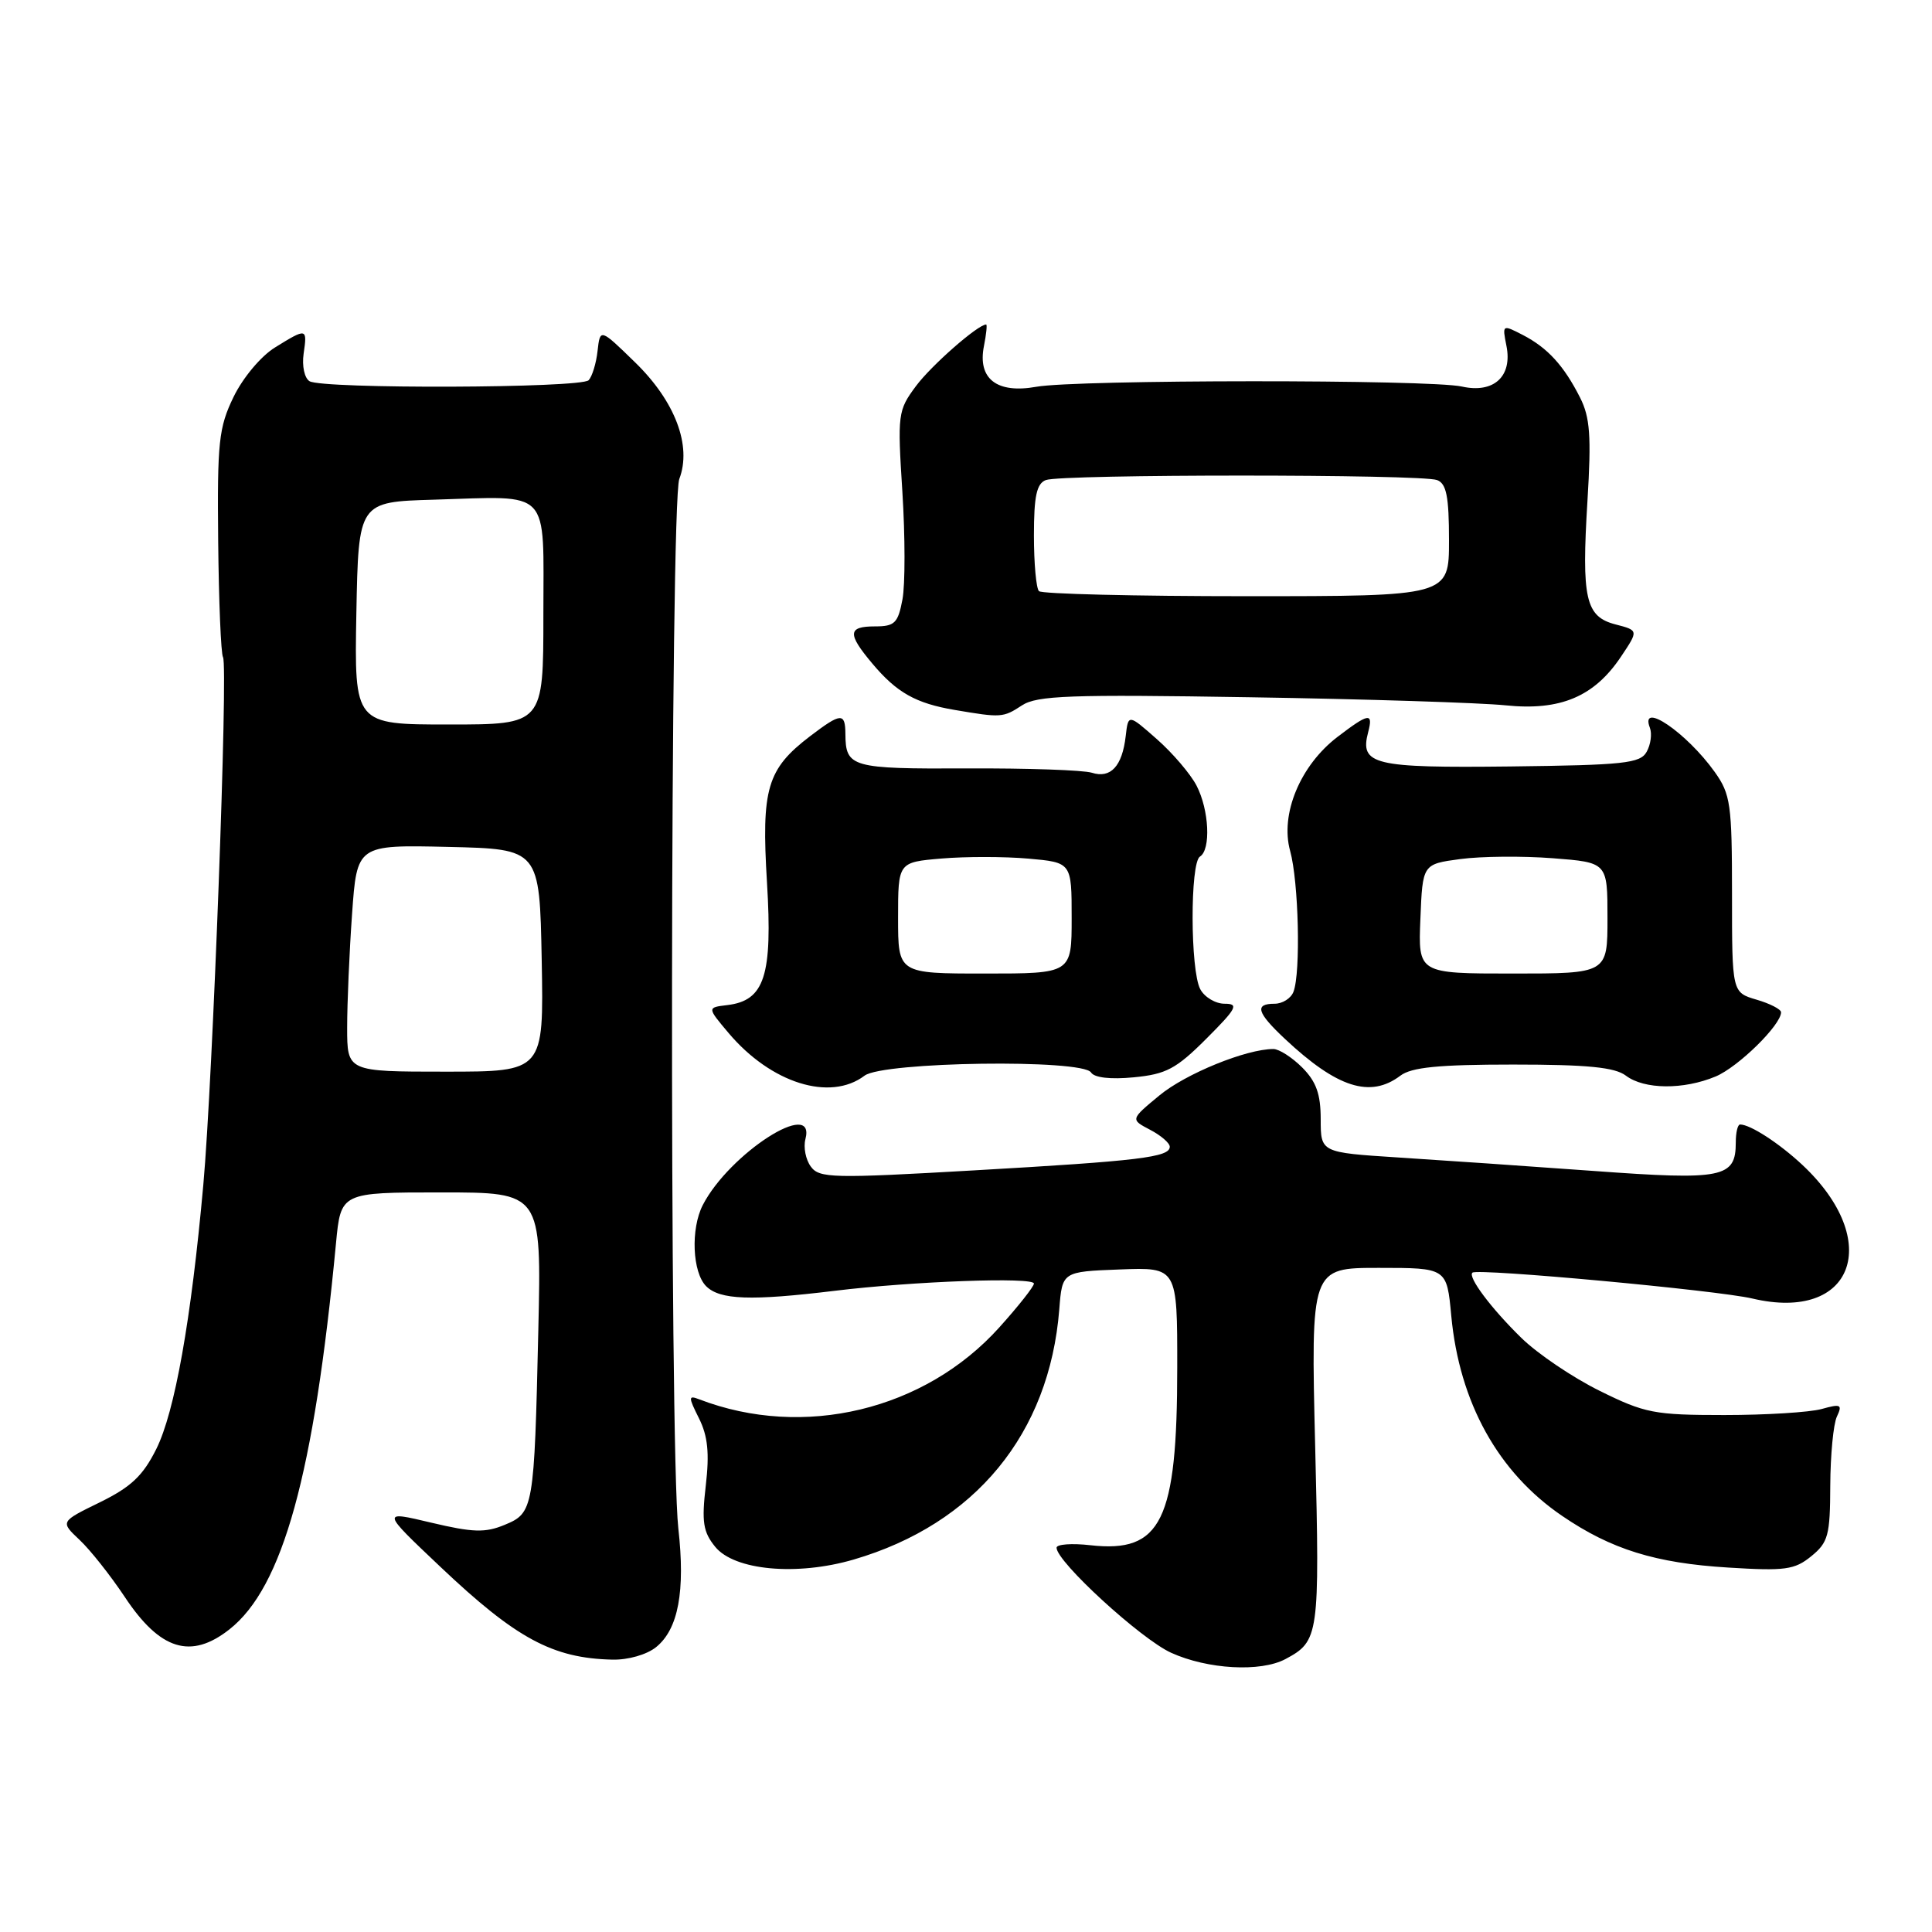 <?xml version="1.0" encoding="UTF-8" standalone="no"?>
<!DOCTYPE svg PUBLIC "-//W3C//DTD SVG 1.1//EN" "http://www.w3.org/Graphics/SVG/1.1/DTD/svg11.dtd" >
<svg xmlns="http://www.w3.org/2000/svg" xmlns:xlink="http://www.w3.org/1999/xlink" version="1.1" viewBox="0 0 256 256">
 <g >
 <path fill="currentColor"
d=" M 170.32 219.84 C 174.78 217.46 174.88 216.78 174.27 191.75 C 173.69 168.00 173.69 168.00 182.70 168.00 C 191.71 168.00 191.71 168.00 192.30 174.35 C 193.38 185.84 198.50 195.09 207.00 200.87 C 213.50 205.30 219.35 207.12 229.00 207.71 C 236.52 208.18 237.79 208.01 240.00 206.21 C 242.25 204.38 242.50 203.44 242.52 196.84 C 242.54 192.80 242.93 188.69 243.40 187.70 C 244.15 186.11 243.92 185.99 241.38 186.70 C 239.79 187.14 233.99 187.50 228.48 187.50 C 219.21 187.50 217.96 187.26 211.98 184.30 C 208.41 182.54 203.75 179.39 201.61 177.30 C 197.59 173.38 194.44 169.17 195.11 168.63 C 195.86 168.04 227.57 170.97 232.19 172.06 C 245.57 175.22 249.61 164.48 238.84 154.37 C 235.76 151.49 231.93 149.00 230.57 149.00 C 230.25 149.00 230.00 150.07 230.00 151.38 C 230.00 156.07 228.31 156.41 211.21 155.16 C 202.57 154.53 190.89 153.73 185.25 153.37 C 175.00 152.71 175.00 152.71 175.00 148.31 C 175.00 144.97 174.41 143.32 172.55 141.45 C 171.20 140.10 169.48 139.00 168.73 139.00 C 165.14 139.00 157.11 142.27 153.64 145.14 C 149.78 148.33 149.78 148.33 152.39 149.70 C 153.83 150.45 155.00 151.46 155.00 151.95 C 155.00 153.34 150.98 153.83 129.08 155.08 C 110.32 156.16 108.56 156.12 107.44 154.58 C 106.76 153.66 106.44 152.03 106.72 150.95 C 108.17 145.43 96.65 152.83 93.12 159.68 C 91.50 162.84 91.74 168.60 93.57 170.43 C 95.39 172.24 99.48 172.39 110.59 171.04 C 120.95 169.77 137.00 169.19 137.00 170.08 C 137.00 170.47 134.94 173.08 132.42 175.88 C 122.54 186.87 106.47 190.72 92.66 185.42 C 91.20 184.86 91.19 185.08 92.62 187.94 C 93.79 190.28 94.02 192.55 93.52 196.84 C 92.96 201.66 93.16 202.98 94.76 204.95 C 97.30 208.09 105.57 208.85 113.11 206.65 C 129.22 201.94 139.05 189.98 140.36 173.50 C 140.75 168.50 140.75 168.50 148.38 168.21 C 156.00 167.92 156.00 167.92 155.99 181.21 C 155.99 201.54 153.89 205.81 144.48 204.75 C 142.02 204.47 140.00 204.62 140.00 205.08 C 140.00 206.94 151.16 217.17 155.18 219.00 C 160.03 221.20 167.03 221.59 170.32 219.84 Z  M 86.94 218.25 C 89.88 215.87 90.82 210.85 89.88 202.50 C 88.69 191.81 88.81 66.64 90.01 63.47 C 91.69 59.06 89.46 53.18 84.16 48.02 C 79.52 43.50 79.52 43.50 79.18 46.50 C 79.00 48.15 78.46 49.89 78.00 50.38 C 76.97 51.44 42.71 51.56 41.01 50.51 C 40.34 50.09 40.00 48.49 40.23 46.88 C 40.73 43.45 40.66 43.43 36.44 46.04 C 34.58 47.19 32.19 50.04 30.95 52.59 C 28.98 56.66 28.78 58.56 28.91 71.70 C 28.99 79.72 29.28 86.65 29.55 87.08 C 30.24 88.20 28.19 143.12 26.94 157.00 C 25.33 174.93 23.16 187.09 20.71 192.00 C 18.94 195.55 17.36 197.04 13.22 199.07 C 7.98 201.63 7.98 201.63 10.54 204.04 C 11.95 205.36 14.64 208.76 16.53 211.60 C 21.21 218.66 25.29 219.92 30.40 215.90 C 37.48 210.33 41.61 195.37 44.52 164.75 C 45.16 158.00 45.16 158.00 58.45 158.00 C 71.75 158.00 71.75 158.00 71.33 176.25 C 70.79 199.95 70.70 200.47 66.87 202.05 C 64.30 203.12 62.67 203.07 57.14 201.76 C 50.50 200.18 50.50 200.18 58.36 207.62 C 68.38 217.11 73.23 219.73 81.14 219.91 C 83.23 219.96 85.70 219.25 86.94 218.25 Z  M 114.56 142.53 C 117.00 140.68 143.46 140.31 144.57 142.11 C 145.00 142.80 147.16 143.05 150.23 142.75 C 154.51 142.34 155.84 141.64 159.84 137.64 C 163.88 133.60 164.19 133.00 162.27 133.00 C 161.06 133.00 159.60 132.13 159.04 131.07 C 157.71 128.59 157.68 114.32 159.00 113.50 C 160.47 112.59 160.22 107.32 158.55 104.10 C 157.75 102.56 155.39 99.79 153.30 97.95 C 149.50 94.60 149.50 94.60 149.16 97.55 C 148.70 101.53 147.17 103.19 144.67 102.39 C 143.54 102.04 136.07 101.78 128.08 101.82 C 112.80 101.89 112.05 101.68 112.02 97.25 C 112.00 94.39 111.44 94.43 107.34 97.55 C 101.63 101.91 100.87 104.49 101.63 116.94 C 102.38 129.30 101.31 132.59 96.37 133.18 C 93.69 133.50 93.69 133.50 96.55 136.89 C 102.16 143.53 109.99 145.99 114.56 142.53 Z  M 185.56 142.53 C 187.03 141.42 190.62 141.06 200.50 141.06 C 210.38 141.06 213.97 141.42 215.44 142.53 C 217.87 144.37 223.07 144.42 227.33 142.64 C 230.33 141.38 236.00 135.82 236.00 134.13 C 236.00 133.74 234.54 132.98 232.75 132.46 C 229.50 131.50 229.50 131.50 229.50 118.50 C 229.50 106.56 229.31 105.24 227.21 102.29 C 223.49 97.08 217.22 92.81 218.62 96.44 C 218.92 97.23 218.73 98.66 218.19 99.62 C 217.34 101.15 215.19 101.38 200.13 101.56 C 181.96 101.77 180.15 101.34 181.29 97.01 C 181.98 94.38 181.38 94.47 177.23 97.64 C 172.29 101.41 169.60 107.88 170.95 112.75 C 172.08 116.83 172.37 128.88 171.39 131.42 C 171.06 132.29 169.93 133.00 168.89 133.00 C 166.19 133.00 166.54 134.17 170.25 137.65 C 177.18 144.15 181.57 145.55 185.56 142.53 Z  M 135.41 93.47 C 137.41 92.16 141.75 92.00 165.62 92.39 C 180.95 92.63 196.20 93.12 199.50 93.46 C 206.75 94.21 211.25 92.31 214.79 87.01 C 217.12 83.53 217.12 83.53 214.07 82.74 C 210.08 81.71 209.55 79.35 210.35 66.30 C 210.87 57.78 210.69 55.30 209.37 52.69 C 207.22 48.44 205.07 46.09 201.77 44.38 C 199.07 42.99 199.05 43.00 199.61 45.82 C 200.43 49.88 197.93 52.16 193.71 51.22 C 189.45 50.27 142.65 50.29 137.32 51.25 C 132.08 52.19 129.51 50.19 130.38 45.84 C 130.69 44.28 130.82 43.00 130.67 43.00 C 129.58 43.00 123.39 48.43 121.36 51.17 C 118.97 54.39 118.91 54.86 119.57 65.18 C 119.94 71.06 119.95 77.47 119.58 79.43 C 118.99 82.57 118.55 83.00 115.95 83.00 C 112.32 83.00 112.25 83.96 115.61 87.95 C 118.83 91.78 121.35 93.20 126.50 94.07 C 132.67 95.12 132.92 95.10 135.41 93.47 Z  M 46.00 136.15 C 46.00 132.94 46.29 126.17 46.65 121.12 C 47.30 111.94 47.30 111.94 59.40 112.22 C 71.50 112.50 71.50 112.50 71.78 127.25 C 72.05 142.00 72.05 142.00 59.03 142.00 C 46.00 142.00 46.00 142.00 46.00 136.15 Z  M 47.22 81.25 C 47.50 66.50 47.50 66.50 57.50 66.21 C 73.19 65.75 72.00 64.49 72.00 81.52 C 72.00 96.00 72.00 96.00 59.47 96.00 C 46.95 96.00 46.95 96.00 47.22 81.25 Z  M 119.00 121.62 C 119.00 114.25 119.00 114.25 124.75 113.76 C 127.91 113.49 133.09 113.49 136.25 113.77 C 142.00 114.28 142.00 114.28 142.00 121.64 C 142.00 129.00 142.00 129.00 130.50 129.00 C 119.00 129.00 119.00 129.00 119.00 121.62 Z  M 188.21 121.75 C 188.50 114.50 188.50 114.50 193.50 113.83 C 196.25 113.46 201.76 113.41 205.75 113.72 C 213.00 114.28 213.00 114.28 213.00 121.64 C 213.00 129.00 213.00 129.00 200.46 129.00 C 187.91 129.00 187.91 129.00 188.21 121.75 Z  M 137.67 78.33 C 137.30 77.97 137.00 74.64 137.00 70.94 C 137.00 65.73 137.36 64.08 138.58 63.61 C 140.65 62.82 188.35 62.82 190.42 63.61 C 191.66 64.08 192.00 65.79 192.00 71.61 C 192.00 79.00 192.00 79.00 165.17 79.00 C 150.41 79.00 138.03 78.70 137.67 78.33 Z "/>
</g>
</svg>